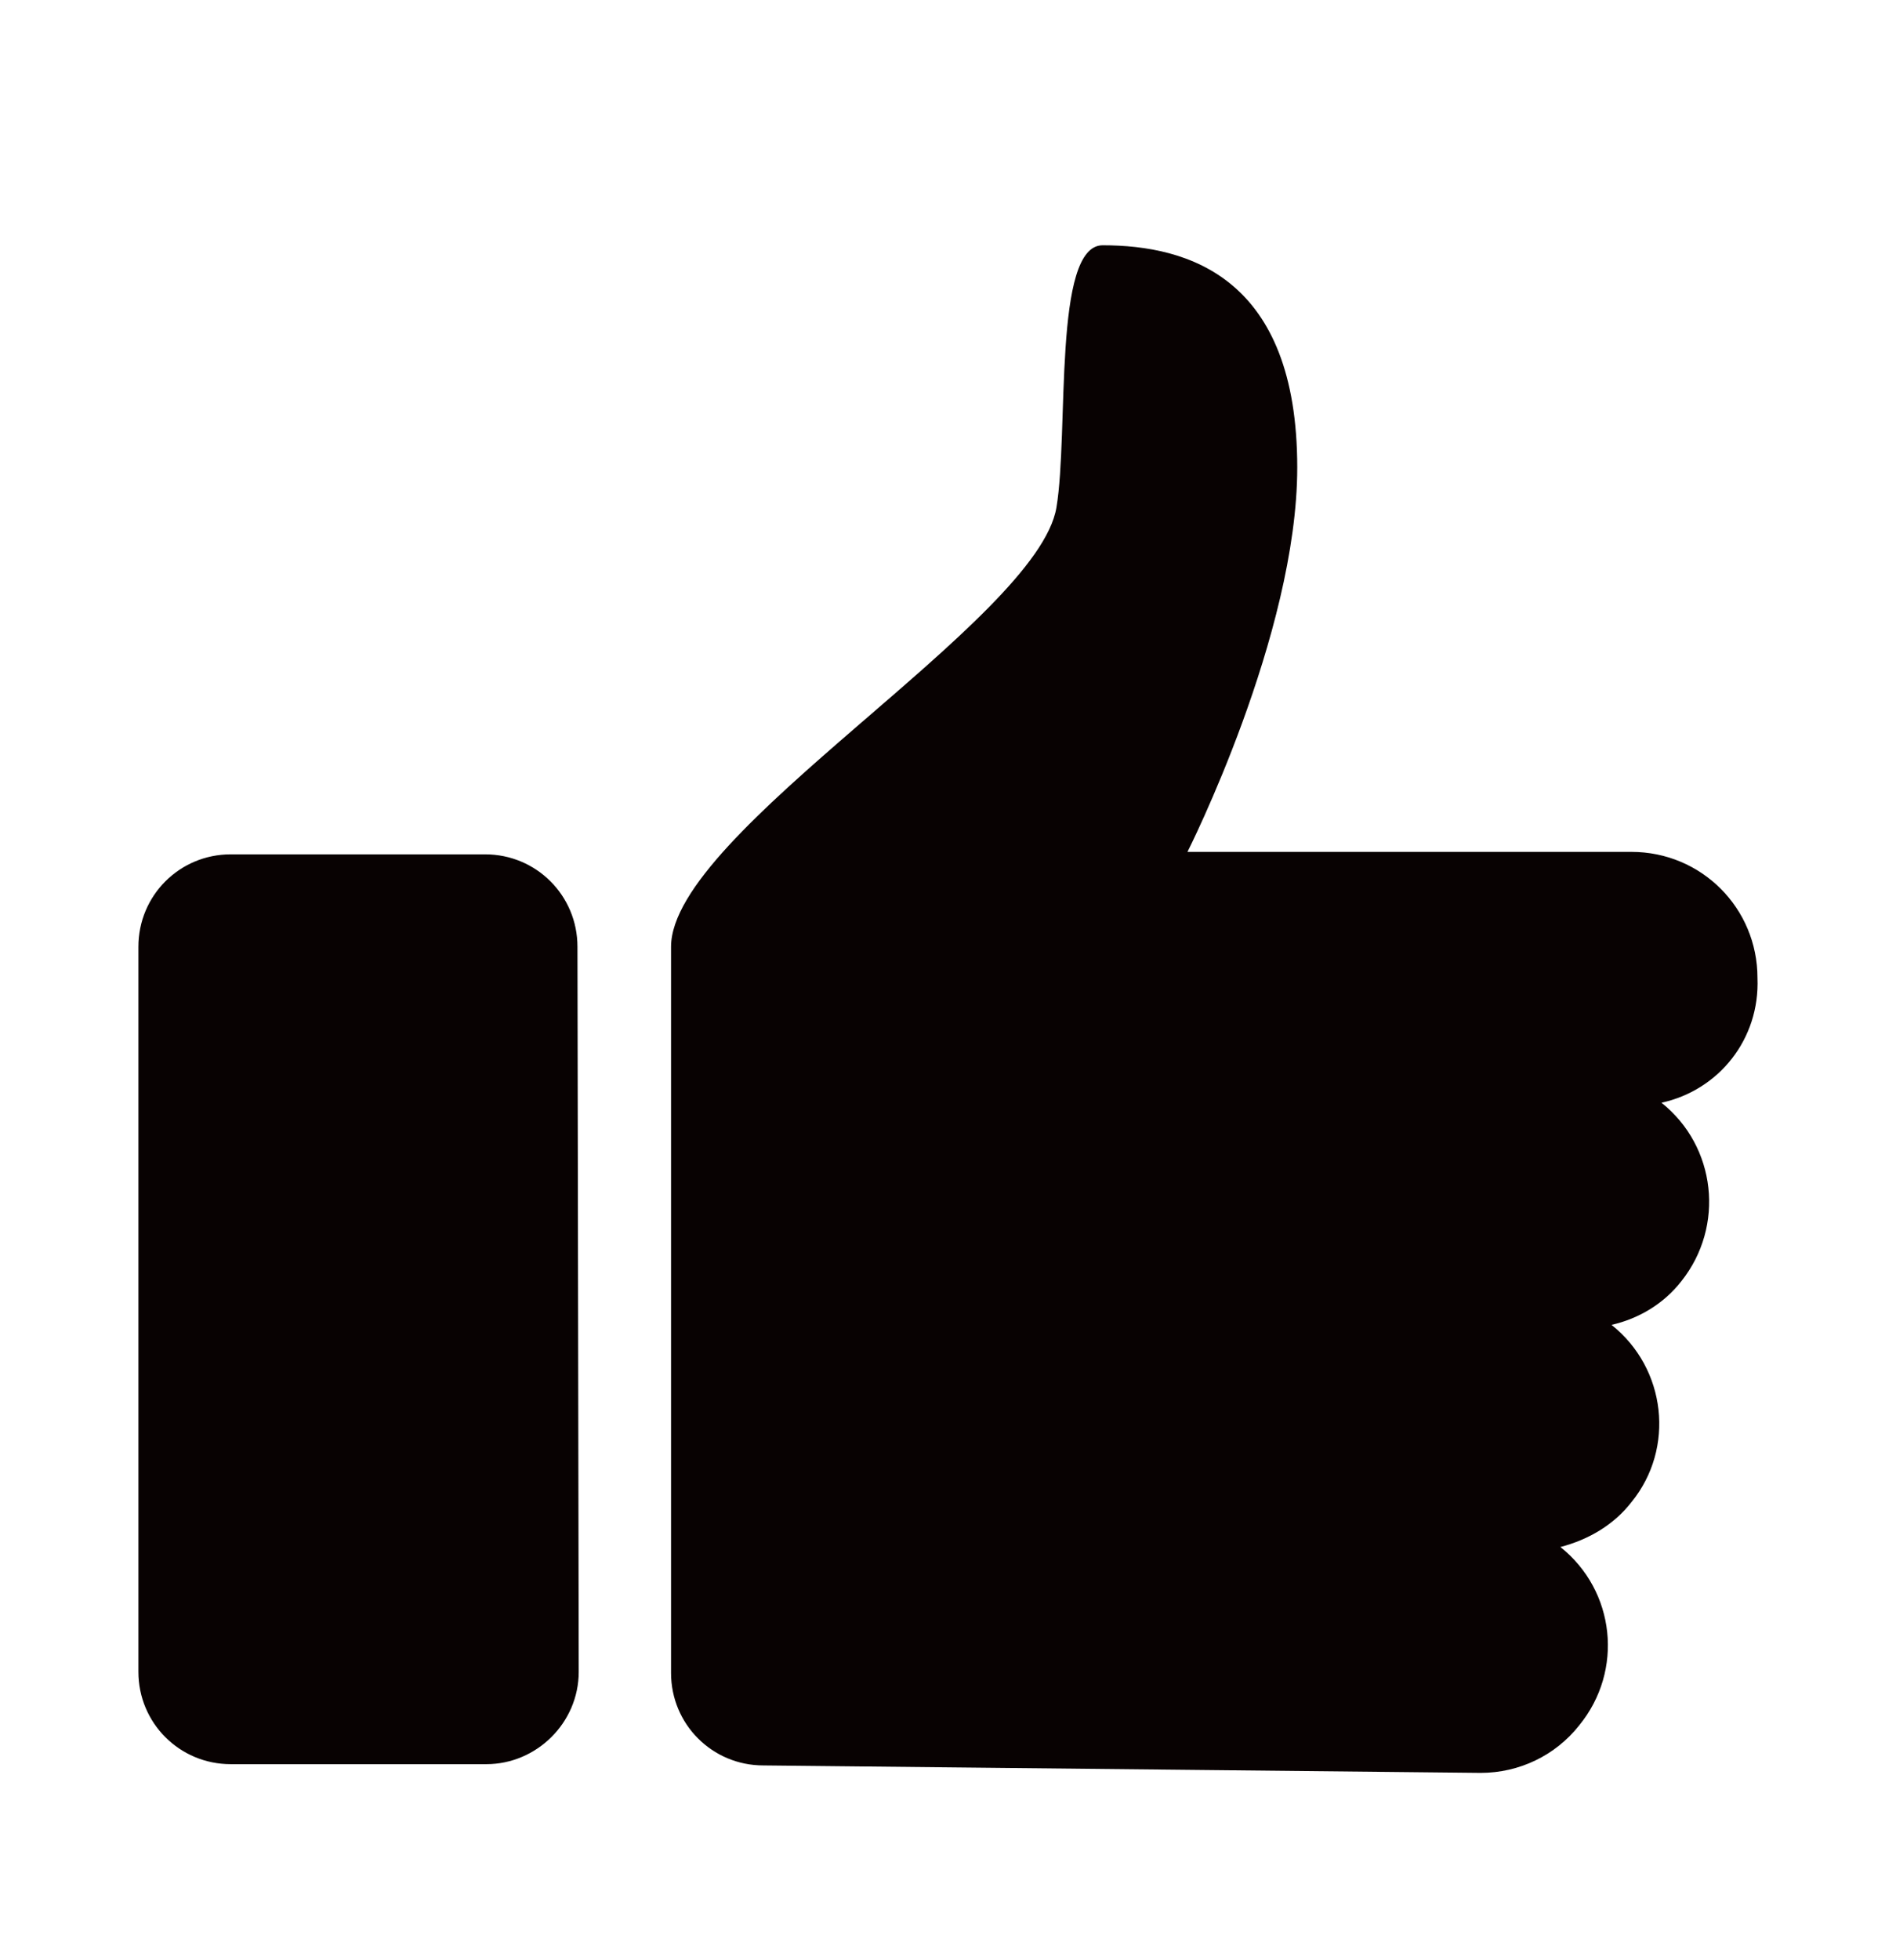 <svg width="30" height="31" viewBox="0 0 30 31" fill="none" xmlns="http://www.w3.org/2000/svg">
<path d="M9.157 26.439C9.157 27.248 8.486 27.899 7.697 27.899H3.65C2.841 27.899 2.19 27.248 2.19 26.439V14.972C2.19 14.162 2.841 13.511 3.65 13.511H7.677C8.486 13.511 9.137 14.162 9.137 14.972L9.157 26.439ZM26.289 17.439C27.157 18.129 27.295 19.393 26.604 20.261C26.328 20.616 25.933 20.853 25.499 20.952C26.368 21.643 26.506 22.906 25.815 23.754C25.539 24.11 25.144 24.346 24.69 24.465C25.558 25.156 25.697 26.419 24.986 27.287C24.611 27.761 24.039 28.037 23.427 28.037L12.078 27.919C11.269 27.919 10.618 27.267 10.618 26.458V14.972C10.618 13.156 16.42 9.82 16.716 8.024C16.914 6.84 16.657 3.879 17.447 3.879C18.808 3.879 20.526 4.393 20.526 7.393C20.526 10.037 18.789 13.472 18.789 13.472H25.815C26.92 13.472 27.808 14.36 27.808 15.465C27.848 16.432 27.197 17.241 26.289 17.439Z" fill="#080202"/>
</svg>
